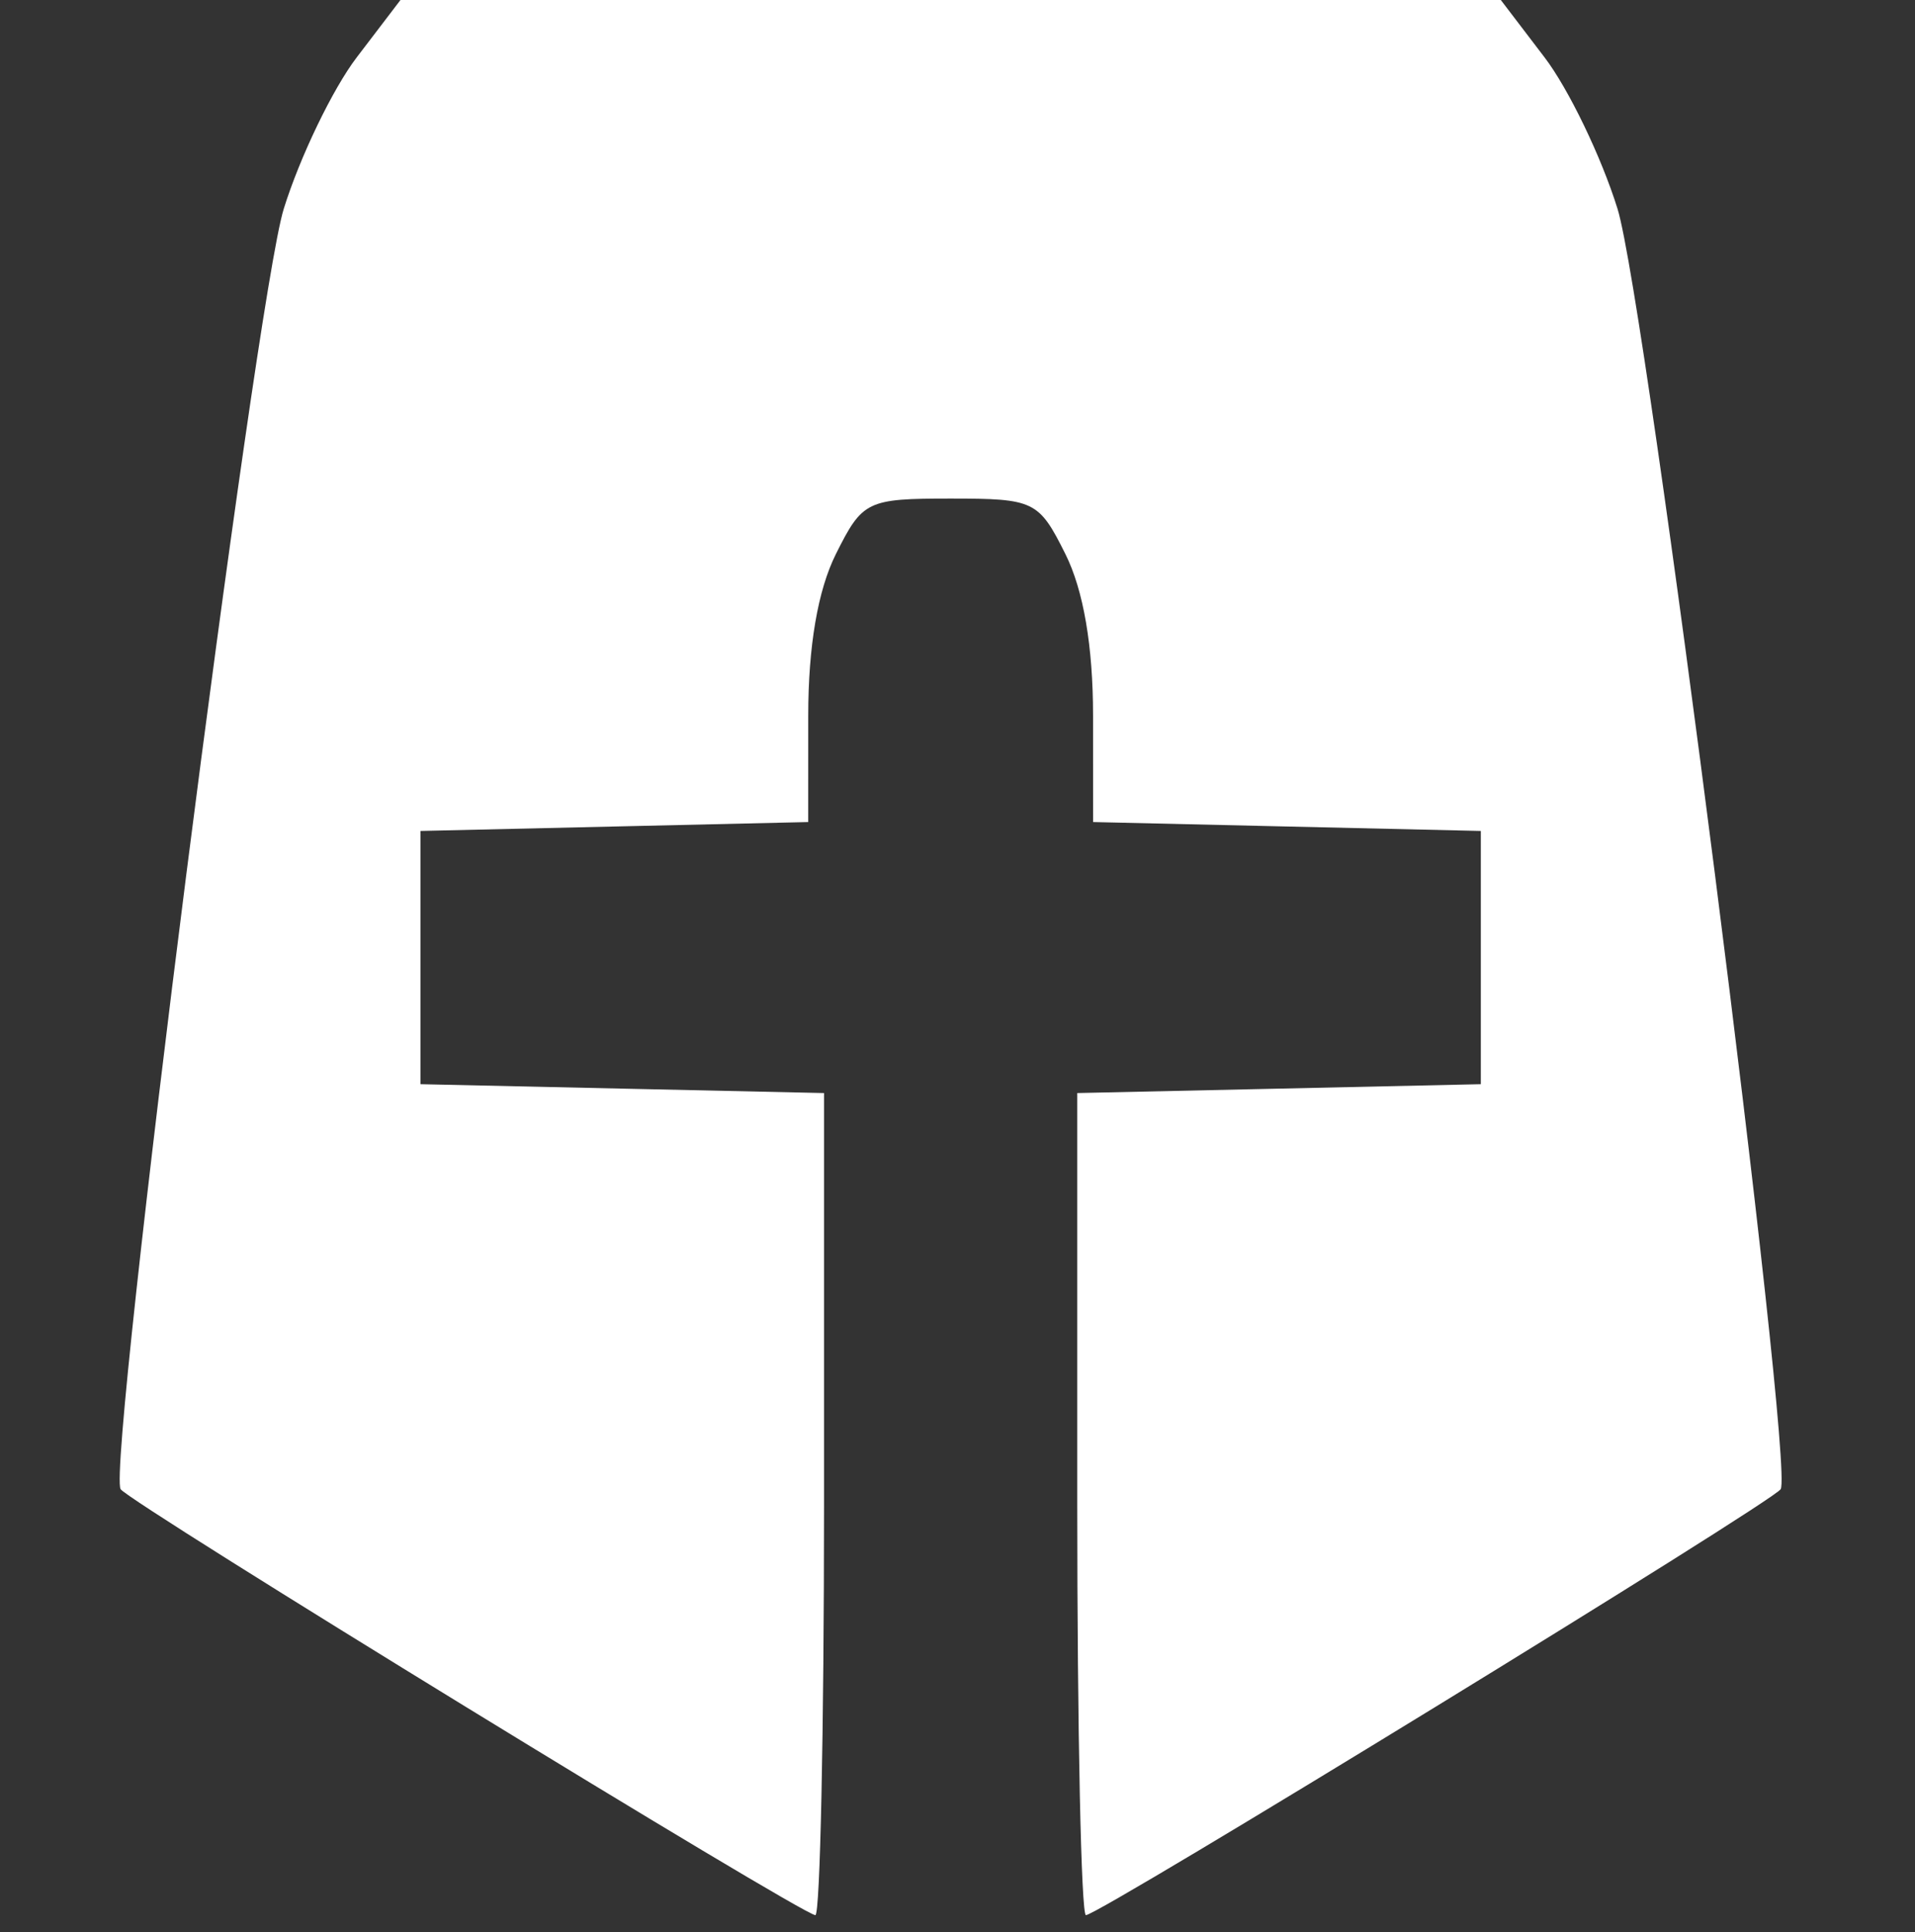 <svg width="112" height="113" viewBox="0 0 112 113" fill="white" style="fill:white" xmlns="http://www.w3.org/2000/svg">
<rect x="0" y="0" width="112" height="113" fill="#333333" stroke="none"/>
<path fill-rule="evenodd" clip-rule="evenodd" d="M20.867 3.351C19.461 5.193 17.54 9.178 16.597 12.208C14.928 17.571 6.237 85.766 7.054 87.089C7.522 87.847 46.919 112 47.687 112C47.966 112 48.194 101.182 48.194 87.962V63.923L36.392 63.664L24.591 63.405V56V48.595L35.93 48.335L47.269 48.075L47.27 41.856C47.271 37.789 47.831 34.514 48.89 32.397C50.445 29.283 50.706 29.157 55.599 29.157C60.492 29.157 60.753 29.283 62.308 32.397C63.367 34.514 63.927 37.789 63.928 41.856L63.93 48.075L75.269 48.335L86.607 48.595V56V63.405L74.806 63.664L63.004 63.923V87.962C63.004 101.182 63.233 112 63.511 112C64.279 112 103.676 87.847 104.144 87.089C104.961 85.766 96.27 17.571 94.601 12.208C93.658 9.178 91.737 5.193 90.331 3.351L87.776 0H55.599H23.422L20.867 3.351Z"/>
</svg>
